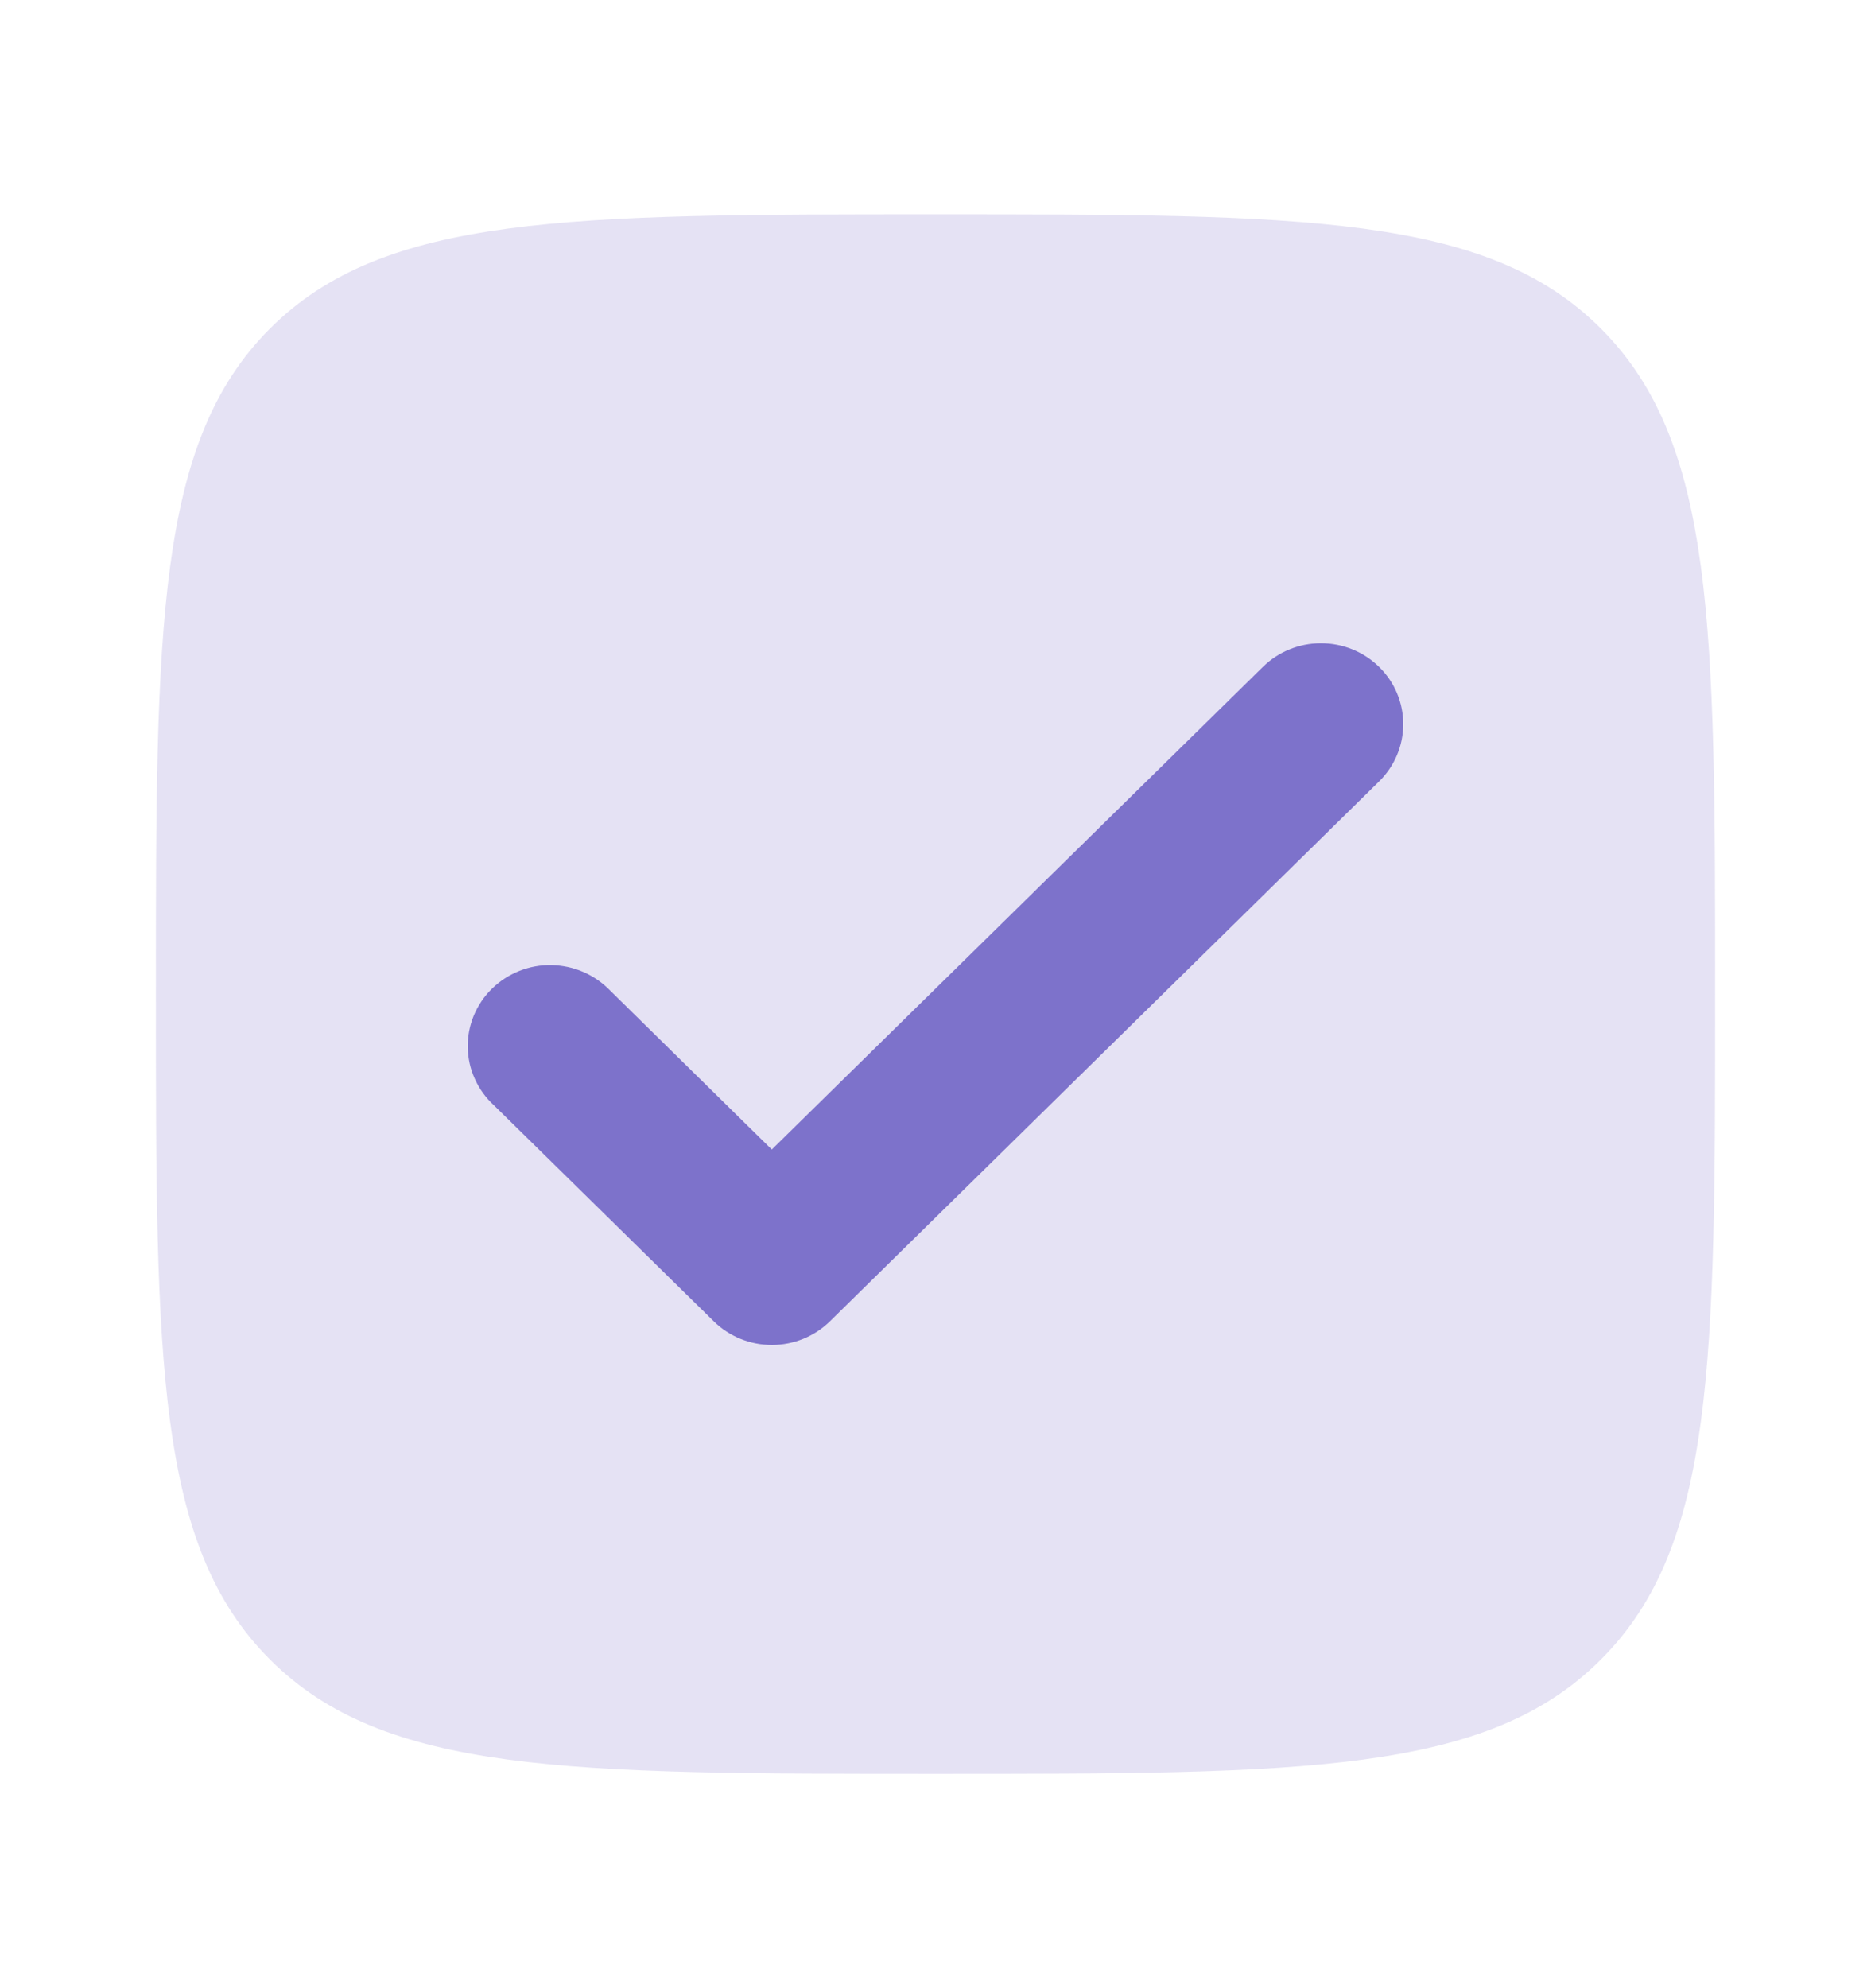<svg width="16" height="17" viewBox="0 0 16 17" fill="none" xmlns="http://www.w3.org/2000/svg">
<g id="solar:check-square-bold-duotone">
<g id="Group">
<path id="Vector" opacity="0.2" d="M8 15.167C4.857 15.167 3.286 15.167 2.309 14.19C1.333 13.215 1.333 11.643 1.333 8.5C1.333 5.357 1.333 3.786 2.309 2.809C3.287 1.833 4.857 1.833 8 1.833C11.143 1.833 12.714 1.833 13.69 2.809C14.667 3.787 14.667 5.357 14.667 8.5C14.667 11.643 14.667 13.214 13.69 14.19C12.715 15.167 11.143 15.167 8 15.167Z" fill="#7D72CB"/>
<path id="Vector_2" d="M11.794 5.703C11.926 5.832 12 6.008 12 6.192C12 6.375 11.926 6.551 11.794 6.681L7.098 11.297C6.966 11.427 6.787 11.5 6.6 11.5C6.414 11.5 6.235 11.427 6.103 11.297L4.224 9.451C4.155 9.388 4.099 9.311 4.061 9.226C4.022 9.141 4.002 9.05 4 8.957C3.998 8.864 4.016 8.771 4.051 8.685C4.087 8.599 4.139 8.52 4.206 8.455C4.273 8.389 4.353 8.337 4.441 8.302C4.528 8.267 4.622 8.25 4.717 8.252C4.811 8.254 4.905 8.274 4.991 8.312C5.077 8.35 5.155 8.404 5.22 8.472L6.6 9.829L10.799 5.703C10.931 5.573 11.11 5.5 11.296 5.5C11.483 5.5 11.662 5.573 11.794 5.703Z" fill="#7D72CB"/>
</g>
</g>
</svg>
